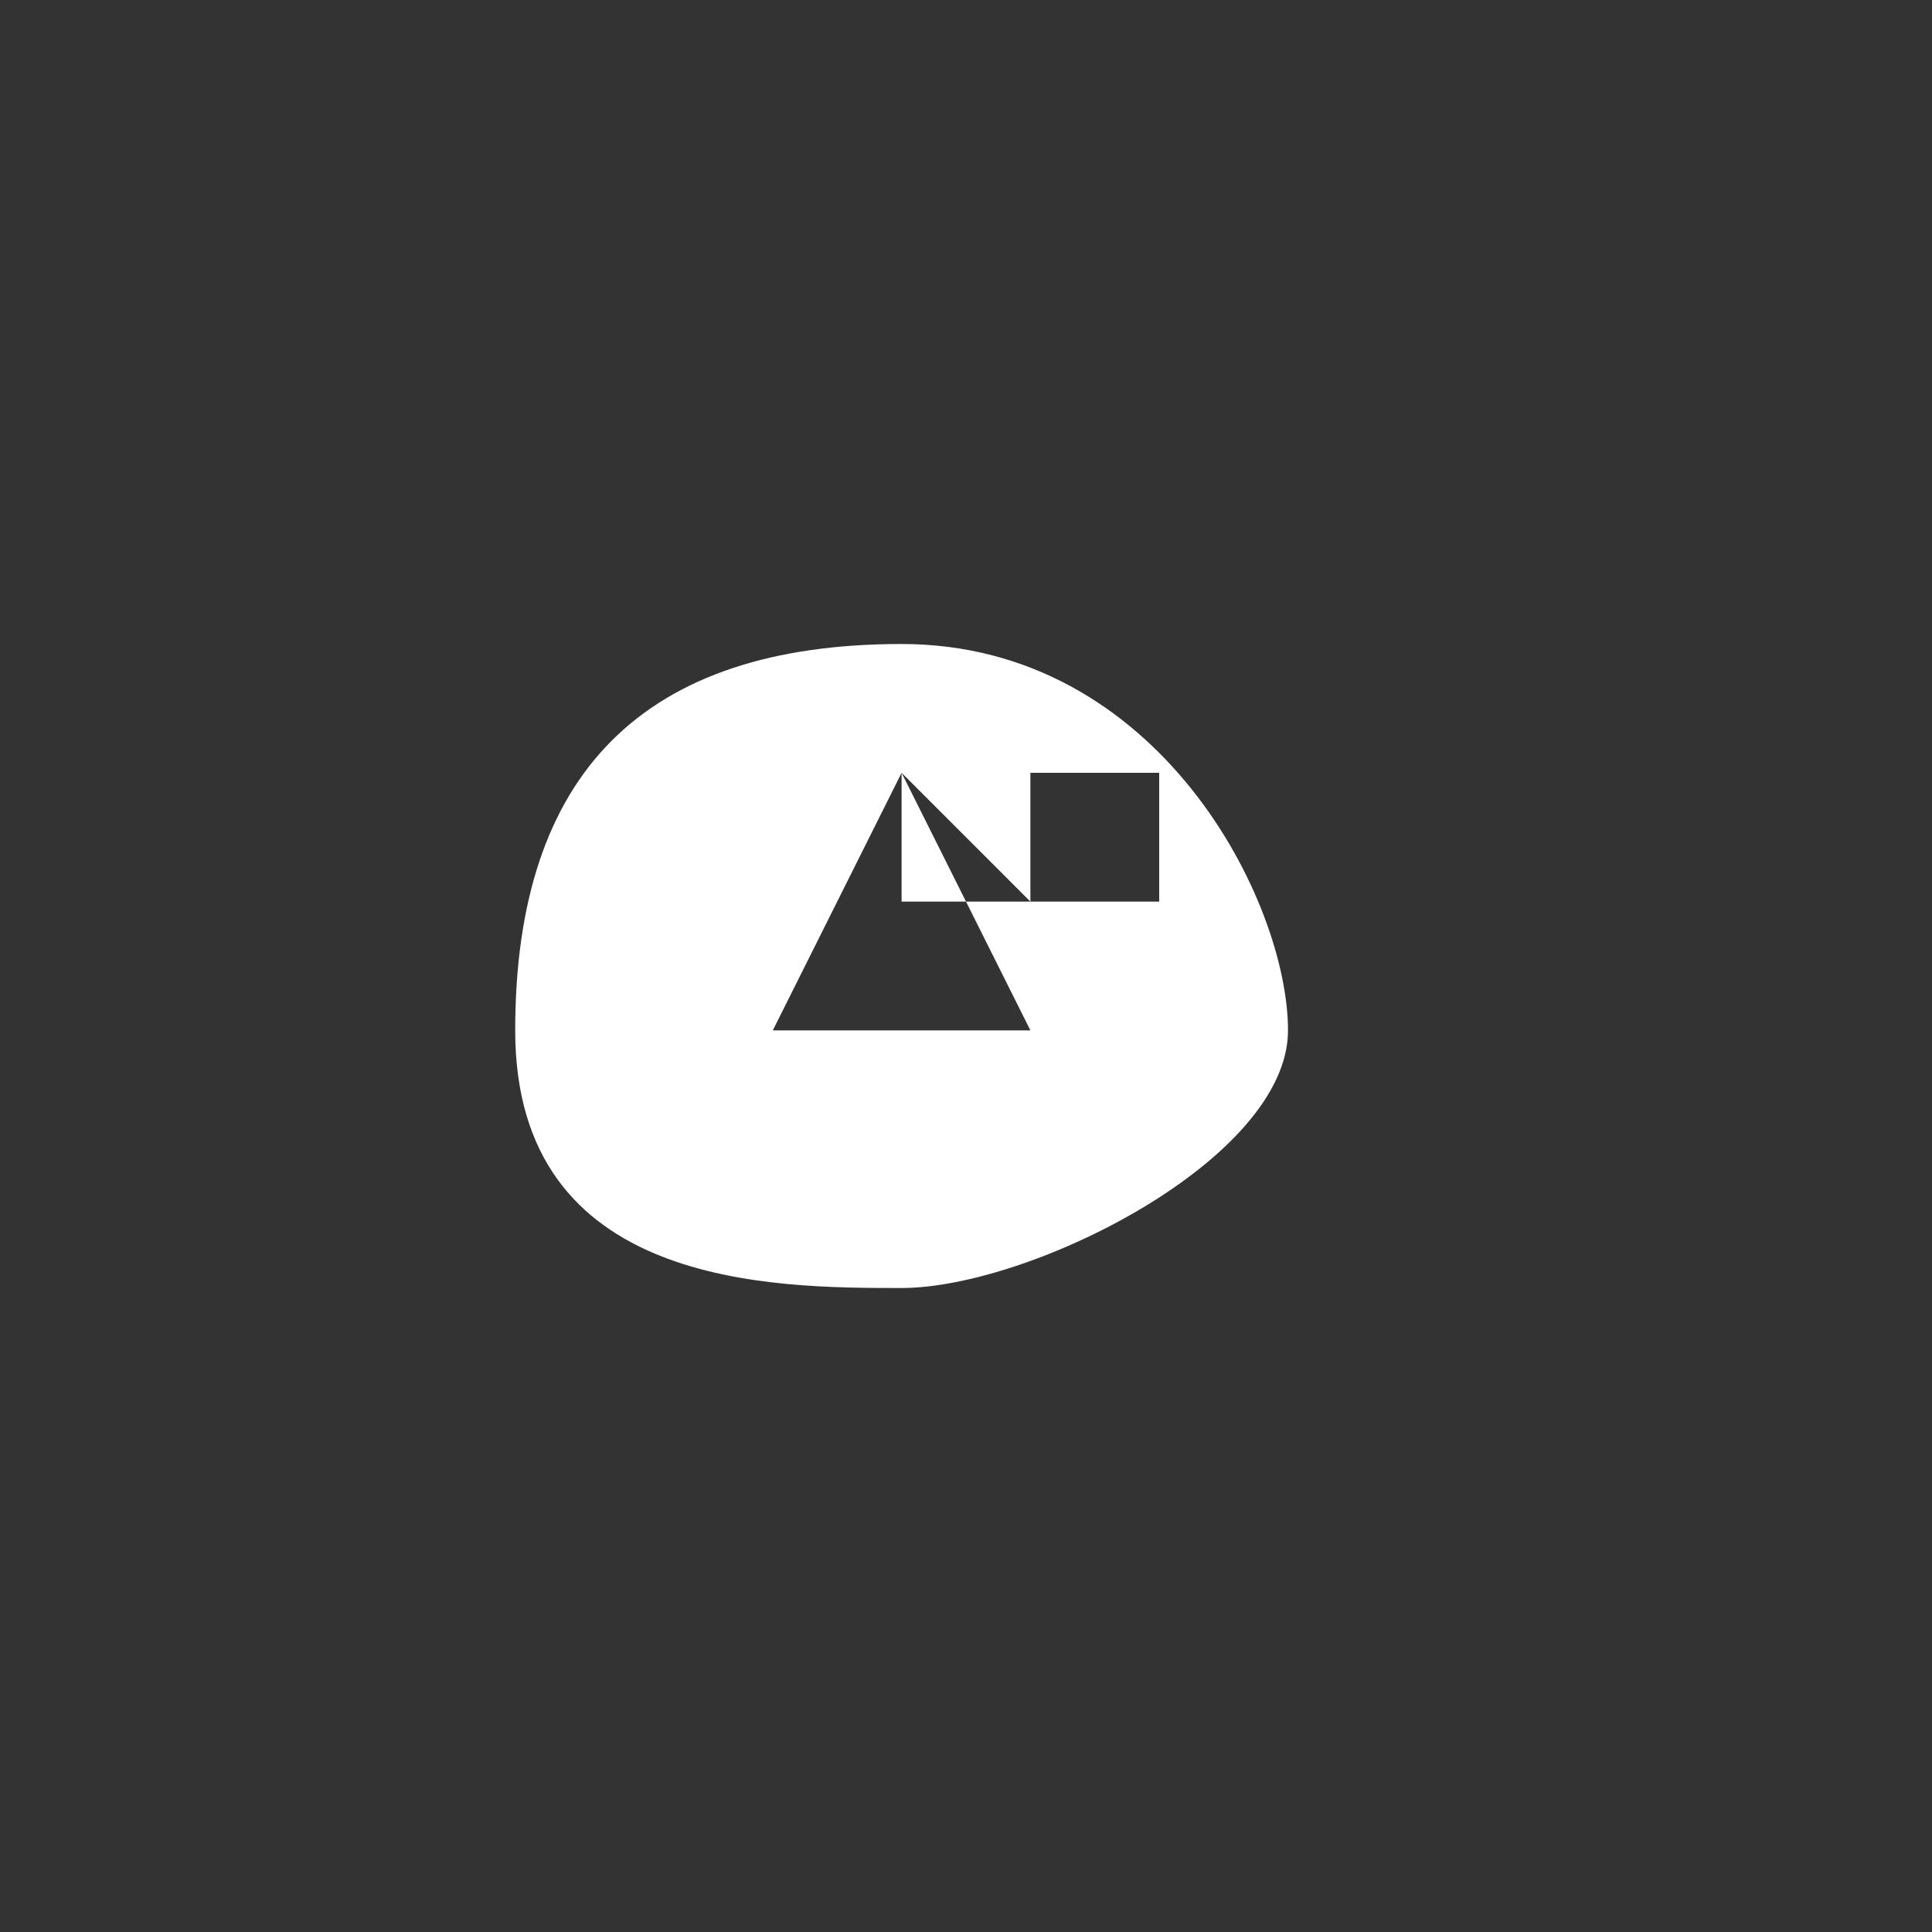 <?xml version="1.0" encoding="utf-8"?>
<!-- Generator: Adobe Illustrator 18.0.0, SVG Export Plug-In . SVG Version: 6.00 Build 0)  -->
<!DOCTYPE svg PUBLIC "-//W3C//DTD SVG 1.1//EN" "http://www.w3.org/Graphics/SVG/1.1/DTD/svg11.dtd">
<svg version="1.1" id="Layer_1" xmlns="http://www.w3.org/2000/svg" xmlns:xlink="http://www.w3.org/1999/xlink" x="0px" y="0px"
	 viewBox="0 0 1.5 1.5" enable-background="new 0 0 1.5 1.5" xml:space="preserve">
<rect x="0" y="0" width="1.5" height="1.5" fill="#333333" stroke="none"/>
<g>
	<polygon fill="#FFFFFF" points="0.7,0.8 0.7,0.8 0.7,0.9 0.7,0.9 0.7,0.9 0.7,0.9 0.7,0.9 0.7,0.8 	"/>
	<path fill="#FFFFFF" d="M0.7,0.5c-0.2,0-0.3,0.1-0.3,0.3S0.6,1,0.7,1S1,0.9,1,0.8S0.9,0.5,0.7,0.5z M0.7,0.6l0,0.1L0.7,0.6h0.2v0
		c0,0,0,0,0,0c0,0,0,0,0,0v0.1c0,0,0,0,0,0c0,0,0,0,0,0v0H0.8v0c0,0,0,0,0,0c0,0,0,0,0,0L0.7,0.6h0.1L0.8,0.8h0L0.7,0.6L0.7,0.6z
		 M0.5,0.9C0.5,0.9,0.5,0.9,0.5,0.9C0.5,0.9,0.5,0.9,0.5,0.9C0.5,0.9,0.5,0.9,0.5,0.9L0.5,0.9L0.5,0.9L0.5,0.9
		C0.5,0.9,0.5,0.9,0.5,0.9C0.5,0.9,0.5,0.9,0.5,0.9C0.5,0.9,0.5,0.9,0.5,0.9C0.5,0.9,0.5,0.9,0.5,0.9C0.5,0.9,0.5,0.9,0.5,0.9
		L0.5,0.9L0.5,0.9L0.5,0.9C0.5,0.8,0.5,0.8,0.5,0.9L0.5,0.9C0.5,0.8,0.5,0.8,0.5,0.9C0.5,0.8,0.5,0.8,0.5,0.9
		C0.5,0.8,0.5,0.8,0.5,0.9C0.5,0.8,0.5,0.8,0.5,0.9C0.5,0.8,0.5,0.8,0.5,0.9C0.5,0.8,0.5,0.8,0.5,0.9C0.5,0.8,0.5,0.8,0.5,0.9
		C0.5,0.8,0.5,0.8,0.5,0.9C0.5,0.8,0.5,0.8,0.5,0.9L0.5,0.9C0.5,0.8,0.5,0.8,0.5,0.9C0.5,0.8,0.5,0.8,0.5,0.9
		C0.5,0.8,0.5,0.8,0.5,0.9C0.5,0.8,0.5,0.8,0.5,0.9C0.5,0.8,0.5,0.8,0.5,0.9C0.5,0.8,0.5,0.8,0.5,0.9L0.5,0.9
		C0.5,0.8,0.5,0.8,0.5,0.9L0.5,0.9C0.5,0.8,0.5,0.8,0.5,0.9C0.5,0.8,0.5,0.8,0.5,0.9C0.5,0.8,0.5,0.8,0.5,0.9L0.5,0.9L0.5,0.9
		L0.5,0.9C0.5,0.8,0.5,0.8,0.5,0.9C0.5,0.8,0.5,0.8,0.5,0.9C0.5,0.8,0.5,0.8,0.5,0.9C0.5,0.8,0.5,0.8,0.5,0.9
		C0.5,0.8,0.5,0.8,0.5,0.9L0.5,0.9C0.5,0.8,0.5,0.8,0.5,0.9C0.5,0.8,0.5,0.8,0.5,0.9C0.5,0.8,0.5,0.8,0.5,0.9
		C0.5,0.8,0.5,0.8,0.5,0.9C0.5,0.8,0.5,0.8,0.5,0.9L0.5,0.9C0.5,0.8,0.5,0.8,0.5,0.9C0.5,0.8,0.5,0.8,0.5,0.9
		C0.5,0.8,0.5,0.8,0.5,0.9C0.5,0.8,0.5,0.8,0.5,0.9L0.5,0.9L0.5,0.9L0.5,0.9C0.5,0.9,0.5,0.9,0.5,0.9z M0.6,0.8L0.6,0.8L0.6,0.8
		C0.6,0.9,0.6,0.9,0.6,0.8C0.6,0.9,0.6,0.9,0.6,0.8C0.6,0.9,0.6,0.9,0.6,0.8C0.6,0.9,0.6,0.9,0.6,0.8L0.6,0.8
		C0.5,0.9,0.5,0.9,0.6,0.8C0.5,0.9,0.5,0.9,0.6,0.8L0.6,0.8L0.6,0.8C0.5,0.8,0.5,0.8,0.6,0.8C0.5,0.8,0.5,0.8,0.6,0.8
		C0.5,0.8,0.5,0.8,0.6,0.8C0.5,0.8,0.5,0.8,0.6,0.8L0.6,0.8C0.6,0.8,0.6,0.8,0.6,0.8C0.6,0.8,0.6,0.8,0.6,0.8z M0.6,0.9
		C0.6,0.9,0.6,0.9,0.6,0.9C0.6,0.9,0.6,0.9,0.6,0.9C0.6,0.9,0.6,0.9,0.6,0.9L0.6,0.9L0.6,0.9L0.6,0.9C0.6,0.9,0.6,0.9,0.6,0.9
		C0.6,0.9,0.6,0.9,0.6,0.9C0.6,0.9,0.6,0.9,0.6,0.9C0.6,0.9,0.6,0.9,0.6,0.9C0.6,0.9,0.6,0.9,0.6,0.9L0.6,0.9L0.6,0.9L0.6,0.9
		C0.6,0.8,0.6,0.8,0.6,0.9L0.6,0.9C0.6,0.8,0.6,0.8,0.6,0.9C0.6,0.8,0.6,0.8,0.6,0.9C0.6,0.8,0.6,0.8,0.6,0.9
		C0.6,0.8,0.6,0.8,0.6,0.9C0.6,0.8,0.6,0.8,0.6,0.9C0.6,0.8,0.6,0.8,0.6,0.9C0.6,0.8,0.6,0.8,0.6,0.9C0.6,0.8,0.6,0.8,0.6,0.9
		C0.6,0.8,0.6,0.8,0.6,0.9L0.6,0.9C0.6,0.8,0.6,0.8,0.6,0.9C0.6,0.8,0.6,0.8,0.6,0.9C0.6,0.8,0.6,0.8,0.6,0.9
		C0.6,0.8,0.6,0.8,0.6,0.9C0.6,0.8,0.6,0.8,0.6,0.9C0.6,0.8,0.6,0.8,0.6,0.9L0.6,0.9C0.6,0.8,0.6,0.8,0.6,0.9L0.6,0.9
		C0.6,0.8,0.6,0.8,0.6,0.9C0.6,0.8,0.6,0.8,0.6,0.9C0.6,0.8,0.6,0.8,0.6,0.9L0.6,0.9L0.6,0.9L0.6,0.9C0.6,0.8,0.6,0.8,0.6,0.9
		C0.6,0.8,0.6,0.8,0.6,0.9C0.6,0.8,0.6,0.8,0.6,0.9C0.6,0.8,0.6,0.8,0.6,0.9C0.6,0.8,0.6,0.8,0.6,0.9L0.6,0.9
		C0.6,0.8,0.6,0.8,0.6,0.9C0.6,0.8,0.6,0.8,0.6,0.9C0.6,0.8,0.6,0.8,0.6,0.9C0.6,0.8,0.6,0.8,0.6,0.9C0.6,0.8,0.6,0.8,0.6,0.9
		L0.6,0.9C0.6,0.8,0.6,0.8,0.6,0.9C0.6,0.8,0.6,0.8,0.6,0.9C0.6,0.8,0.6,0.8,0.6,0.9C0.6,0.8,0.6,0.8,0.6,0.9L0.6,0.9L0.6,0.9
		L0.6,0.9C0.6,0.9,0.6,0.9,0.6,0.9z M0.6,0.8C0.6,0.8,0.6,0.8,0.6,0.8C0.6,0.8,0.6,0.8,0.6,0.8l0.1-0.2l0,0l0,0.1h0.1l0,0.1L0.6,0.8
		L0.6,0.8L0.6,0.8C0.7,0.8,0.7,0.8,0.6,0.8C0.7,0.8,0.6,0.8,0.6,0.8C0.7,0.8,0.7,0.8,0.6,0.8L0.6,0.8L0.6,0.8L0.6,0.8z M0.6,0.9
		C0.6,0.9,0.6,0.9,0.6,0.9C0.6,0.9,0.6,0.9,0.6,0.9C0.6,0.9,0.6,0.9,0.6,0.9C0.6,0.9,0.6,0.9,0.6,0.9L0.6,0.9L0.6,0.9L0.6,0.9
		L0.6,0.9L0.6,0.9L0.6,0.9C0.6,0.9,0.6,0.9,0.6,0.9L0.6,0.9C0.6,0.9,0.6,0.9,0.6,0.9C0.6,0.9,0.6,0.9,0.6,0.9
		C0.6,0.9,0.6,0.9,0.6,0.9C0.6,0.9,0.6,0.9,0.6,0.9L0.6,0.9C0.6,0.9,0.6,0.9,0.6,0.9C0.6,0.9,0.6,0.9,0.6,0.9L0.6,0.9L0.6,0.9
		C0.6,0.9,0.6,0.9,0.6,0.9C0.6,0.9,0.6,0.9,0.6,0.9C0.6,0.9,0.6,0.9,0.6,0.9C0.6,0.9,0.6,0.9,0.6,0.9L0.6,0.9
		C0.6,0.9,0.6,0.9,0.6,0.9C0.6,0.9,0.6,0.9,0.6,0.9C0.6,0.9,0.6,0.9,0.6,0.9C0.6,0.9,0.6,0.9,0.6,0.9C0.6,0.9,0.6,0.9,0.6,0.9
		C0.6,0.9,0.6,0.9,0.6,0.9C0.6,0.9,0.6,0.9,0.6,0.9L0.6,0.9L0.6,0.9L0.6,0.9C0.6,0.9,0.6,0.9,0.6,0.9C0.6,0.9,0.6,0.9,0.6,0.9
		C0.6,0.9,0.6,0.9,0.6,0.9C0.6,0.9,0.6,0.9,0.6,0.9C0.6,0.9,0.6,0.9,0.6,0.9C0.6,0.9,0.6,0.9,0.6,0.9C0.6,0.9,0.6,0.9,0.6,0.9
		C0.6,0.9,0.6,0.9,0.6,0.9L0.6,0.9C0.6,0.9,0.6,0.9,0.6,0.9L0.6,0.9C0.6,0.9,0.6,0.9,0.6,0.9L0.6,0.9L0.6,0.9
		C0.6,0.9,0.6,0.9,0.6,0.9C0.6,0.9,0.6,0.9,0.6,0.9C0.6,0.9,0.6,0.9,0.6,0.9C0.6,0.9,0.6,0.9,0.6,0.9L0.6,0.9
		C0.6,0.8,0.6,0.8,0.6,0.9C0.6,0.8,0.6,0.8,0.6,0.9C0.6,0.8,0.6,0.8,0.6,0.9C0.6,0.8,0.6,0.8,0.6,0.9L0.6,0.9L0.6,0.9
		C0.6,0.8,0.6,0.8,0.6,0.9C0.6,0.8,0.6,0.8,0.6,0.9C0.6,0.8,0.6,0.8,0.6,0.9C0.6,0.8,0.6,0.8,0.6,0.9C0.6,0.8,0.6,0.8,0.6,0.9
		L0.6,0.9z M0.7,0.9C0.7,0.9,0.7,0.9,0.7,0.9C0.7,0.9,0.7,0.9,0.7,0.9C0.7,0.9,0.7,0.9,0.7,0.9C0.7,0.9,0.7,0.9,0.7,0.9L0.7,0.9
		L0.7,0.9L0.7,0.9L0.7,0.9L0.7,0.9L0.7,0.9C0.7,0.9,0.7,0.9,0.7,0.9L0.7,0.9C0.7,0.9,0.7,0.9,0.7,0.9C0.7,0.9,0.7,0.9,0.7,0.9
		C0.7,0.9,0.7,0.9,0.7,0.9C0.7,0.9,0.7,0.9,0.7,0.9L0.7,0.9C0.7,0.9,0.7,0.9,0.7,0.9C0.7,0.9,0.7,0.9,0.7,0.9L0.7,0.9L0.7,0.9
		C0.7,0.9,0.7,0.9,0.7,0.9C0.7,0.9,0.7,0.9,0.7,0.9C0.7,0.9,0.7,0.9,0.7,0.9C0.7,0.9,0.7,0.9,0.7,0.9L0.7,0.9
		C0.7,0.9,0.7,0.9,0.7,0.9C0.7,0.9,0.7,0.9,0.7,0.9C0.7,0.9,0.7,0.9,0.7,0.9C0.7,0.9,0.7,0.9,0.7,0.9C0.7,0.9,0.7,0.9,0.7,0.9
		C0.7,0.9,0.7,0.9,0.7,0.9C0.7,0.9,0.7,0.9,0.7,0.9L0.7,0.9L0.7,0.9L0.7,0.9C0.7,0.9,0.7,0.9,0.7,0.9C0.7,0.9,0.7,0.9,0.7,0.9
		C0.7,0.9,0.7,0.9,0.7,0.9C0.7,0.9,0.7,0.9,0.7,0.9C0.7,0.9,0.7,0.9,0.7,0.9C0.7,0.9,0.7,0.9,0.7,0.9C0.7,0.9,0.7,0.9,0.7,0.9
		C0.7,0.9,0.7,0.9,0.7,0.9L0.7,0.9C0.7,0.9,0.7,0.9,0.7,0.9L0.7,0.9C0.7,0.9,0.7,0.9,0.7,0.9L0.7,0.9L0.7,0.9
		C0.7,0.9,0.7,0.9,0.7,0.9C0.7,0.9,0.7,0.9,0.7,0.9C0.7,0.9,0.7,0.9,0.7,0.9C0.7,0.9,0.7,0.9,0.7,0.9L0.7,0.9
		C0.7,0.8,0.7,0.8,0.7,0.9C0.7,0.8,0.7,0.8,0.7,0.9C0.7,0.8,0.7,0.8,0.7,0.9C0.7,0.8,0.7,0.8,0.7,0.9L0.7,0.9L0.7,0.9
		C0.7,0.8,0.7,0.8,0.7,0.9C0.7,0.8,0.7,0.8,0.7,0.9C0.7,0.8,0.7,0.8,0.7,0.9C0.7,0.8,0.7,0.8,0.7,0.9C0.7,0.8,0.7,0.8,0.7,0.9
		L0.7,0.9z M0.7,0.9C0.7,0.9,0.7,0.9,0.7,0.9C0.7,0.9,0.7,0.9,0.7,0.9C0.7,0.9,0.7,0.9,0.7,0.9C0.7,0.8,0.7,0.8,0.7,0.9
		C0.7,0.8,0.7,0.8,0.7,0.9C0.7,0.8,0.7,0.8,0.7,0.9C0.7,0.8,0.7,0.8,0.7,0.9C0.7,0.9,0.7,0.9,0.7,0.9z M0.8,0.9
		C0.8,0.9,0.8,0.9,0.8,0.9C0.8,0.9,0.8,0.9,0.8,0.9C0.8,0.9,0.8,0.9,0.8,0.9C0.8,0.9,0.8,0.9,0.8,0.9L0.8,0.9L0.8,0.9L0.8,0.9
		C0.8,0.9,0.8,0.9,0.8,0.9C0.8,0.9,0.8,0.9,0.8,0.9C0.8,0.9,0.8,0.9,0.8,0.9C0.8,0.9,0.8,0.9,0.8,0.9L0.8,0.9
		C0.8,0.8,0.8,0.8,0.8,0.9C0.8,0.8,0.8,0.8,0.8,0.9C0.8,0.8,0.8,0.8,0.8,0.9C0.8,0.8,0.8,0.8,0.8,0.9L0.8,0.9L0.8,0.9L0.8,0.9
		C0.8,0.8,0.8,0.8,0.8,0.9C0.8,0.8,0.8,0.8,0.8,0.9C0.8,0.8,0.8,0.8,0.8,0.9C0.8,0.8,0.8,0.8,0.8,0.9L0.8,0.9z M0.8,0.9
		C0.8,0.9,0.8,0.9,0.8,0.9C0.8,0.9,0.8,0.9,0.8,0.9C0.8,0.9,0.8,0.9,0.8,0.9L0.8,0.9L0.8,0.9L0.8,0.9C0.8,0.9,0.8,0.9,0.8,0.9
		C0.8,0.9,0.8,0.9,0.8,0.9C0.8,0.9,0.8,0.9,0.8,0.9C0.8,0.9,0.8,0.9,0.8,0.9C0.8,0.9,0.8,0.9,0.8,0.9L0.8,0.9L0.8,0.9L0.8,0.9
		C0.8,0.8,0.8,0.8,0.8,0.9L0.8,0.9C0.8,0.8,0.8,0.8,0.8,0.9C0.8,0.8,0.8,0.8,0.8,0.9C0.8,0.8,0.8,0.8,0.8,0.9
		C0.8,0.8,0.8,0.8,0.8,0.9C0.8,0.8,0.8,0.8,0.8,0.9C0.8,0.8,0.8,0.8,0.8,0.9C0.8,0.8,0.8,0.8,0.8,0.9C0.8,0.8,0.8,0.8,0.8,0.9
		C0.8,0.8,0.8,0.8,0.8,0.9L0.8,0.9C0.8,0.8,0.8,0.8,0.8,0.9C0.8,0.8,0.8,0.8,0.8,0.9C0.8,0.8,0.8,0.8,0.8,0.9
		C0.8,0.8,0.8,0.8,0.8,0.9C0.8,0.8,0.8,0.8,0.8,0.9C0.8,0.8,0.8,0.8,0.8,0.9L0.8,0.9C0.8,0.8,0.8,0.8,0.8,0.9L0.8,0.9
		C0.8,0.8,0.8,0.8,0.8,0.9C0.8,0.8,0.8,0.8,0.8,0.9C0.8,0.8,0.8,0.8,0.8,0.9L0.8,0.9L0.8,0.9L0.8,0.9C0.8,0.8,0.8,0.8,0.8,0.9
		C0.8,0.8,0.8,0.8,0.8,0.9C0.8,0.8,0.8,0.8,0.8,0.9C0.8,0.8,0.8,0.8,0.8,0.9C0.8,0.8,0.8,0.8,0.8,0.9L0.8,0.9
		C0.8,0.8,0.8,0.8,0.8,0.9C0.8,0.8,0.8,0.8,0.8,0.9C0.8,0.8,0.8,0.8,0.8,0.9C0.8,0.8,0.8,0.8,0.8,0.9C0.8,0.8,0.8,0.8,0.8,0.9
		L0.8,0.9C0.8,0.8,0.8,0.8,0.8,0.9C0.8,0.8,0.8,0.8,0.8,0.9C0.8,0.8,0.8,0.8,0.8,0.9C0.8,0.8,0.8,0.8,0.8,0.9L0.8,0.9L0.8,0.9
		L0.8,0.9C0.8,0.9,0.8,0.9,0.8,0.9z M0.9,0.9C0.9,0.9,0.9,0.9,0.9,0.9C0.9,0.9,0.9,0.9,0.9,0.9C0.9,0.9,0.9,0.9,0.9,0.9
		C0.9,0.9,0.9,0.9,0.9,0.9L0.9,0.9L0.9,0.9L0.9,0.9L0.9,0.9L0.9,0.9L0.9,0.9C0.9,0.9,0.9,0.9,0.9,0.9L0.9,0.9
		C0.9,0.9,0.9,0.9,0.9,0.9C0.9,0.9,0.9,0.9,0.9,0.9C0.9,0.9,0.9,0.9,0.9,0.9C0.9,0.9,0.9,0.9,0.9,0.9L0.9,0.9
		C0.9,0.9,0.9,0.9,0.9,0.9C0.9,0.9,0.9,0.9,0.9,0.9L0.9,0.9L0.9,0.9C0.9,0.9,0.9,0.9,0.9,0.9C0.9,0.9,0.9,0.9,0.9,0.9
		C0.9,0.9,0.9,0.9,0.9,0.9C0.9,0.9,0.9,0.9,0.9,0.9L0.9,0.9C0.9,0.9,0.9,0.9,0.9,0.9C0.9,0.9,0.9,0.9,0.9,0.9
		C0.9,0.9,0.9,0.9,0.9,0.9C0.9,0.9,0.9,0.9,0.9,0.9C0.9,0.9,0.9,0.9,0.9,0.9C0.9,0.9,0.9,0.9,0.9,0.9C0.9,0.9,0.9,0.9,0.9,0.9
		L0.9,0.9L0.9,0.9L0.9,0.9C0.9,0.9,0.9,0.9,0.9,0.9C0.9,0.9,0.9,0.9,0.9,0.9C0.9,0.9,0.9,0.9,0.9,0.9C0.9,0.9,0.9,0.9,0.9,0.9
		C0.9,0.9,0.9,0.9,0.9,0.9C0.9,0.9,0.8,0.9,0.9,0.9C0.8,0.9,0.8,0.9,0.9,0.9C0.8,0.9,0.8,0.9,0.9,0.9L0.9,0.9
		C0.8,0.9,0.8,0.9,0.9,0.9L0.9,0.9C0.8,0.9,0.8,0.9,0.9,0.9L0.9,0.9L0.9,0.9C0.8,0.9,0.8,0.9,0.9,0.9C0.8,0.9,0.8,0.9,0.9,0.9
		C0.8,0.9,0.8,0.9,0.9,0.9C0.8,0.9,0.8,0.9,0.9,0.9L0.9,0.9C0.8,0.8,0.8,0.8,0.9,0.9C0.8,0.8,0.8,0.8,0.9,0.9
		C0.8,0.8,0.8,0.8,0.9,0.9C0.8,0.8,0.8,0.8,0.9,0.9L0.9,0.9L0.9,0.9C0.9,0.8,0.9,0.8,0.9,0.9C0.9,0.8,0.9,0.8,0.9,0.9
		C0.9,0.8,0.9,0.8,0.9,0.9C0.9,0.8,0.9,0.8,0.9,0.9C0.9,0.8,0.9,0.8,0.9,0.9L0.9,0.9z M0.9,0.9C0.9,0.9,0.9,0.9,0.9,0.9
		C0.9,0.9,0.9,0.9,0.9,0.9C0.9,0.9,0.9,0.9,0.9,0.9C0.9,0.9,0.9,0.9,0.9,0.9L0.9,0.9L0.9,0.9L0.9,0.9L0.9,0.9L0.9,0.9L0.9,0.9
		C0.9,0.9,0.9,0.9,0.9,0.9L0.9,0.9C0.9,0.9,0.9,0.9,0.9,0.9C0.9,0.9,0.9,0.9,0.9,0.9C0.9,0.9,0.9,0.9,0.9,0.9
		C0.9,0.9,0.9,0.9,0.9,0.9L0.9,0.9C0.9,0.9,0.9,0.9,0.9,0.9C0.9,0.9,0.9,0.9,0.9,0.9L0.9,0.9L0.9,0.9C0.9,0.9,0.9,0.9,0.9,0.9
		C0.9,0.9,0.9,0.9,0.9,0.9C0.9,0.9,0.9,0.9,0.9,0.9C0.9,0.9,0.9,0.9,0.9,0.9L0.9,0.9C0.9,0.9,0.9,0.9,0.9,0.9
		C0.9,0.9,0.9,0.9,0.9,0.9C0.9,0.9,0.9,0.9,0.9,0.9C0.9,0.9,0.9,0.9,0.9,0.9C0.9,0.9,0.9,0.9,0.9,0.9C0.9,0.9,0.9,0.9,0.9,0.9
		C0.9,0.9,0.9,0.9,0.9,0.9L0.9,0.9L0.9,0.9L0.9,0.9C0.9,0.9,0.9,0.9,0.9,0.9C0.9,0.9,0.9,0.9,0.9,0.9C0.9,0.9,0.9,0.9,0.9,0.9
		C0.9,0.9,0.9,0.9,0.9,0.9C0.9,0.9,0.9,0.9,0.9,0.9C0.9,0.9,0.9,0.9,0.9,0.9C0.9,0.9,0.9,0.9,0.9,0.9C0.9,0.9,0.9,0.9,0.9,0.9
		L0.9,0.9C0.9,0.9,0.9,0.9,0.9,0.9L0.9,0.9C0.9,0.9,0.9,0.9,0.9,0.9L0.9,0.9L0.9,0.9C0.9,0.9,0.9,0.9,0.9,0.9
		C0.9,0.9,0.9,0.9,0.9,0.9C0.9,0.9,0.9,0.9,0.9,0.9C0.9,0.9,0.9,0.9,0.9,0.9L0.9,0.9C0.9,0.8,0.9,0.8,0.9,0.9
		C0.9,0.8,0.9,0.8,0.9,0.9C0.9,0.8,0.9,0.8,0.9,0.9C0.9,0.8,0.9,0.8,0.9,0.9L0.9,0.9L0.9,0.9C0.9,0.8,0.9,0.8,0.9,0.9
		C0.9,0.8,0.9,0.8,0.9,0.9C0.9,0.8,0.9,0.8,0.9,0.9C0.9,0.8,0.9,0.8,0.9,0.9C0.9,0.8,0.9,0.8,0.9,0.9L0.9,0.9z M0.9,0.8
		C0.9,0.8,0.9,0.8,0.9,0.8C1,0.9,1,0.9,0.9,0.8C1,0.9,1,0.9,0.9,0.8C0.9,0.9,0.9,0.9,0.9,0.8L0.9,0.8L0.9,0.8L0.9,0.8
		C1,0.9,1,0.9,0.9,0.8C1,0.9,1,0.9,0.9,0.8C1,0.9,1,0.9,0.9,0.8C1,0.9,1,0.9,0.9,0.8L0.9,0.8C0.9,0.9,0.9,0.9,0.9,0.8
		C0.9,0.9,0.9,0.9,0.9,0.8L0.9,0.8C0.9,0.8,0.9,0.8,0.9,0.8C0.9,0.8,0.9,0.8,0.9,0.8L0.9,0.8L0.9,0.8C1,0.8,1,0.8,0.9,0.8
		C1,0.8,1,0.8,0.9,0.8C1,0.8,1,0.8,0.9,0.8C1,0.8,1,0.8,0.9,0.8L0.9,0.8L0.9,0.8L0.9,0.8L0.9,0.8z M1,0.9L1,0.9L1,0.9
		C1,0.9,1,0.9,1,0.9C1,0.9,1,0.9,1,0.9L1,0.9C1,0.8,1,0.8,1,0.9C1,0.8,1,0.8,1,0.9L1,0.9C1,0.8,1,0.8,1,0.9C1,0.8,1,0.8,1,0.9
		C1,0.9,1,0.9,1,0.9C1,0.9,1,0.9,1,0.9z"/>
	<polygon fill="#FFFFFF" points="0.8,0.9 0.8,0.9 0.8,0.8 	"/>
	<polygon fill="#FFFFFF" points="0.6,0.9 0.6,0.9 0.6,0.8 	"/>
	<polygon fill="#FFFFFF" points="1,0.8 1,0.8 1,0.9 1,0.9 1,0.9 1,0.9 1,0.8 	"/>
	<polygon fill="#FFFFFF" points="0.5,0.9 0.5,0.9 0.5,0.8 	"/>
</g>
</svg>
